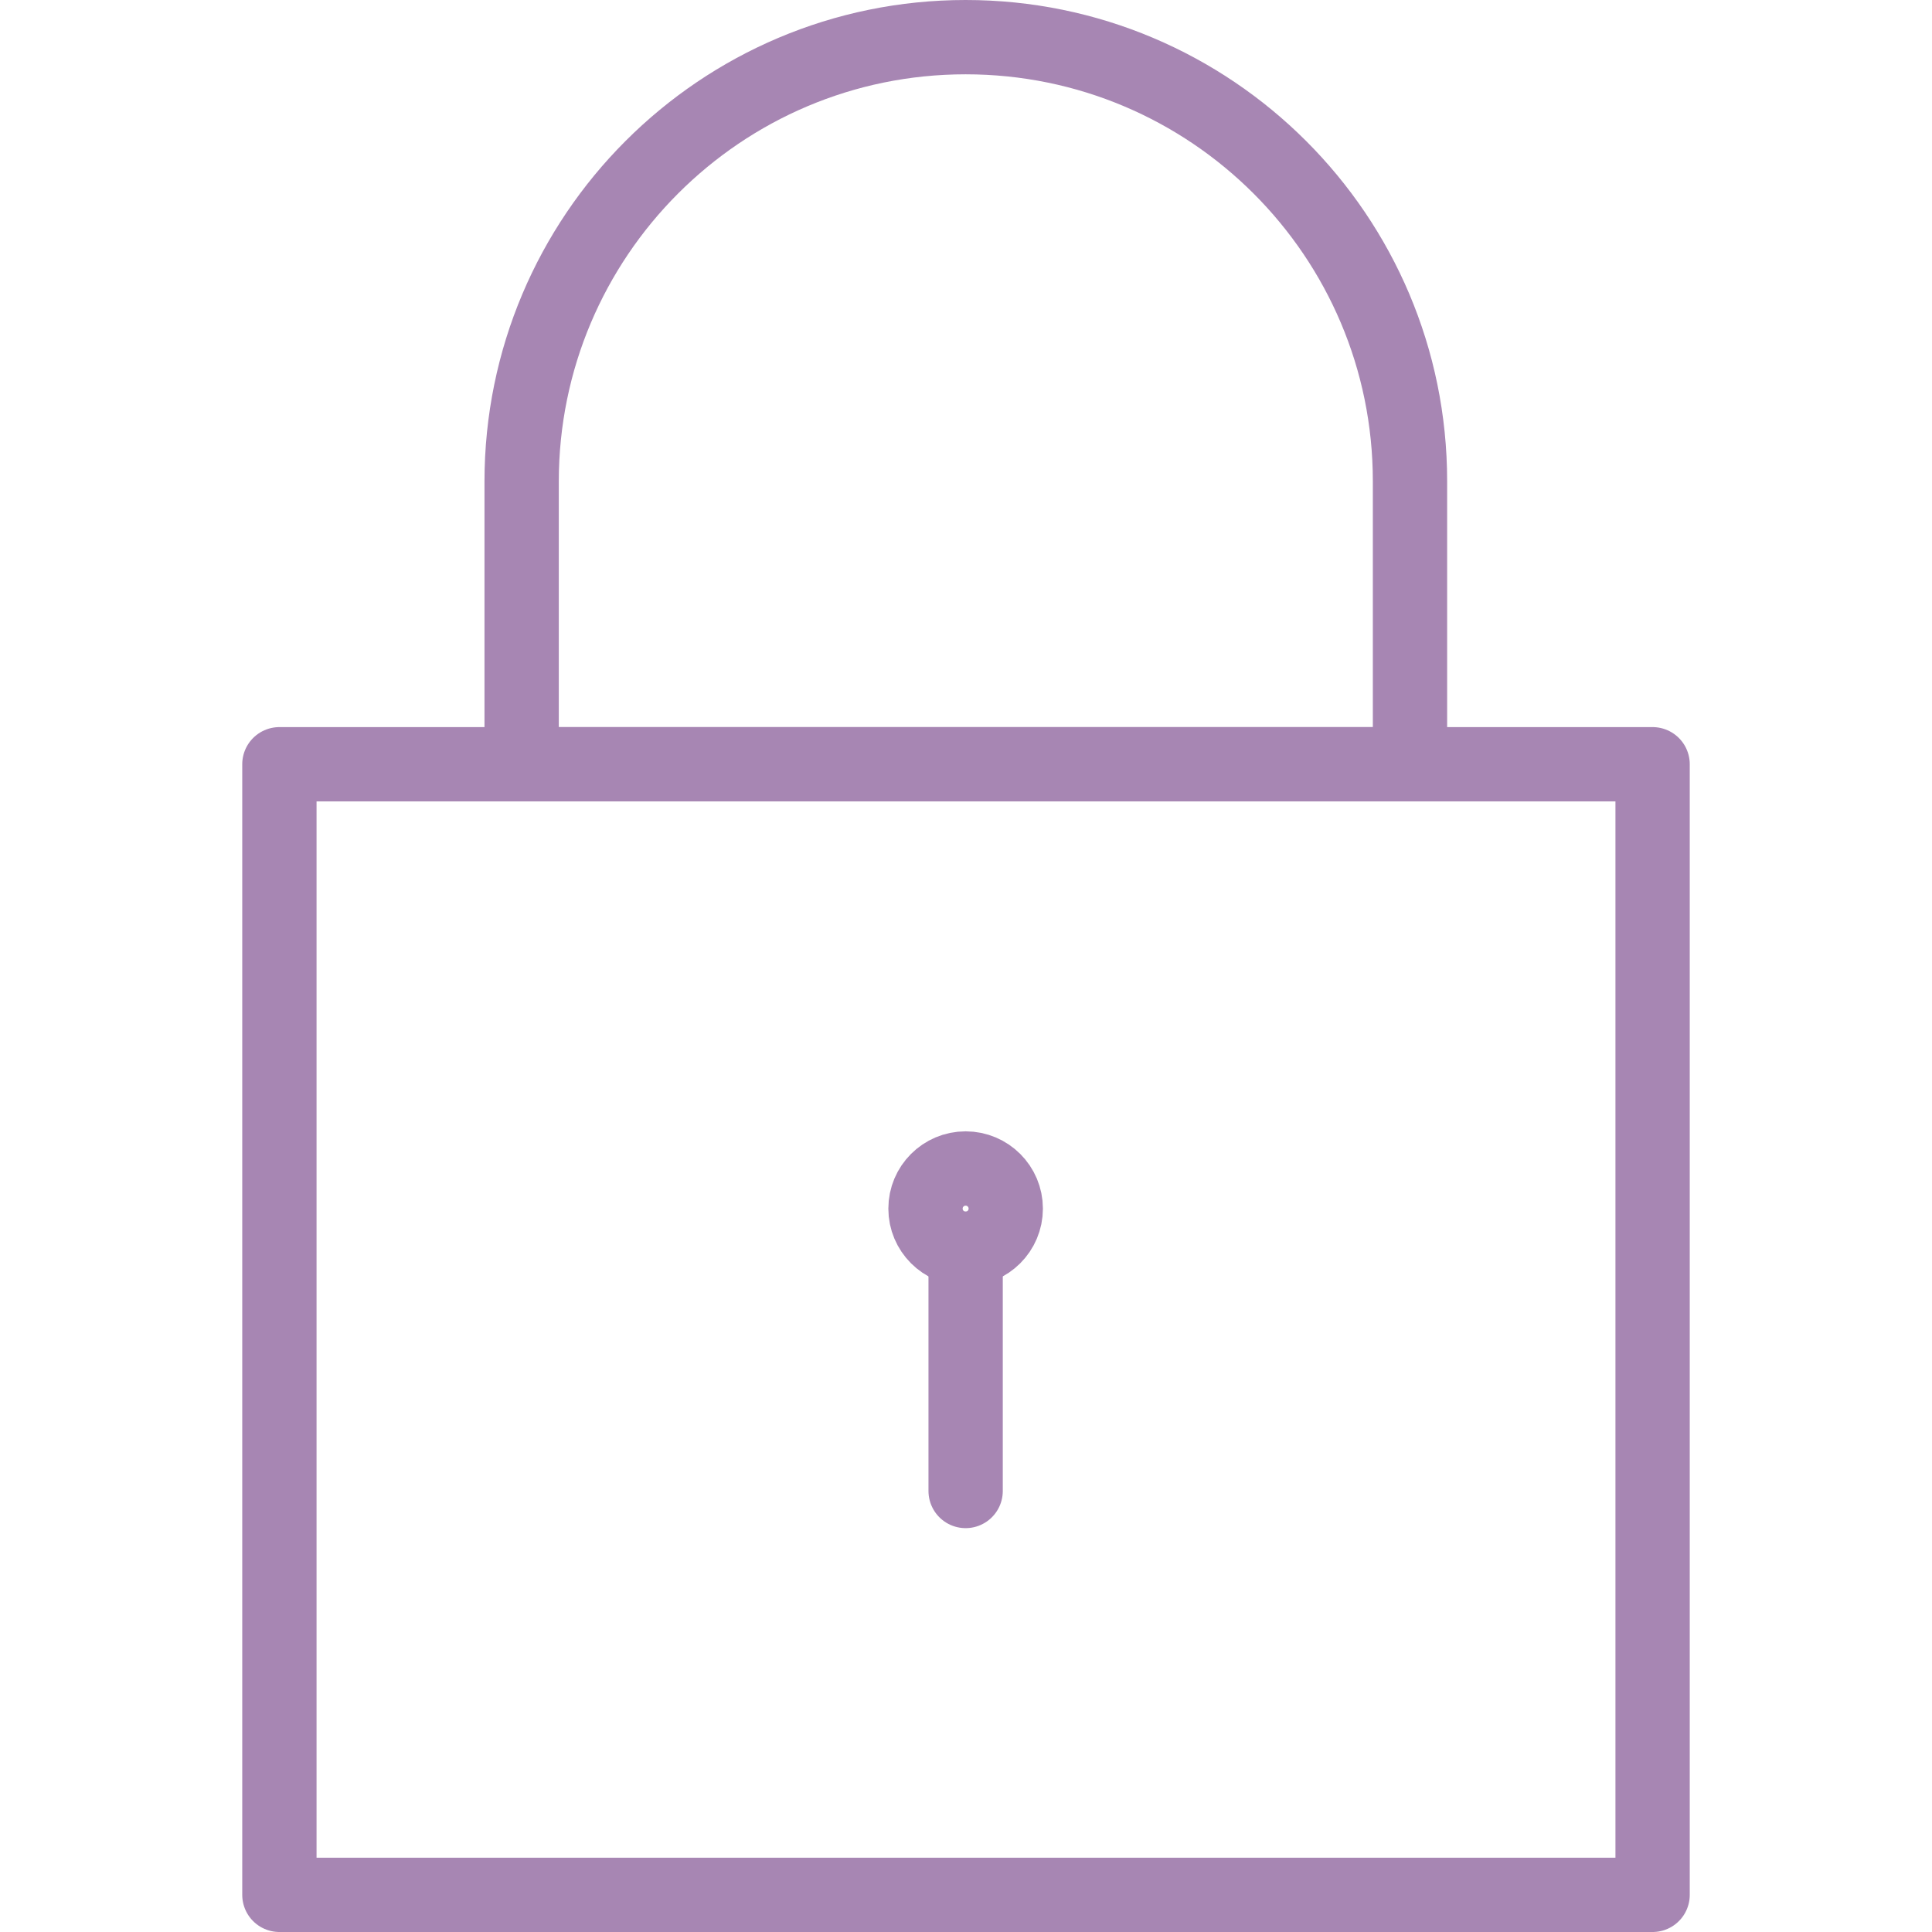 <svg version="1.1" id="Capa_1" xmlns="http://www.w3.org/2000/svg" xmlns:xlink="http://www.w3.org/1999/xlink" x="0px" y="0px"
	 width="52px" height="52px" viewBox="0 0 52 52" enable-background="new 0 0 52 52" xml:space="preserve">
<g>
	
		<circle id="Elipse_360" fill="none" stroke="#A786B3" stroke-width="2" stroke-linecap="round" stroke-linejoin="round" stroke-miterlimit="10" cx="25.99" cy="32.53" r="1.08"/>
	
		<line id="Línea_296" fill="none" stroke="#A786B3" stroke-width="2" stroke-linecap="round" stroke-linejoin="round" stroke-miterlimit="10" x1="25.99" y1="33.61" x2="25.99" y2="40.13"/>
	
		<rect id="Rectángulo_750" x="7.52" y="20.57" fill="none" stroke="#A786B3" stroke-width="2" stroke-linecap="round" stroke-linejoin="round" stroke-miterlimit="10" width="36.96" height="30.43"/>
	
		<path id="Trazado_5250" fill="none" stroke="#A786B3" stroke-width="2" stroke-linecap="round" stroke-linejoin="round" stroke-miterlimit="10" d="
		M14.04,12.96C14.04,6.36,19.39,1,25.99,1s11.96,5.35,11.96,11.95v0.01v7.61H14.04V12.96z"/>
</g>
</svg>
